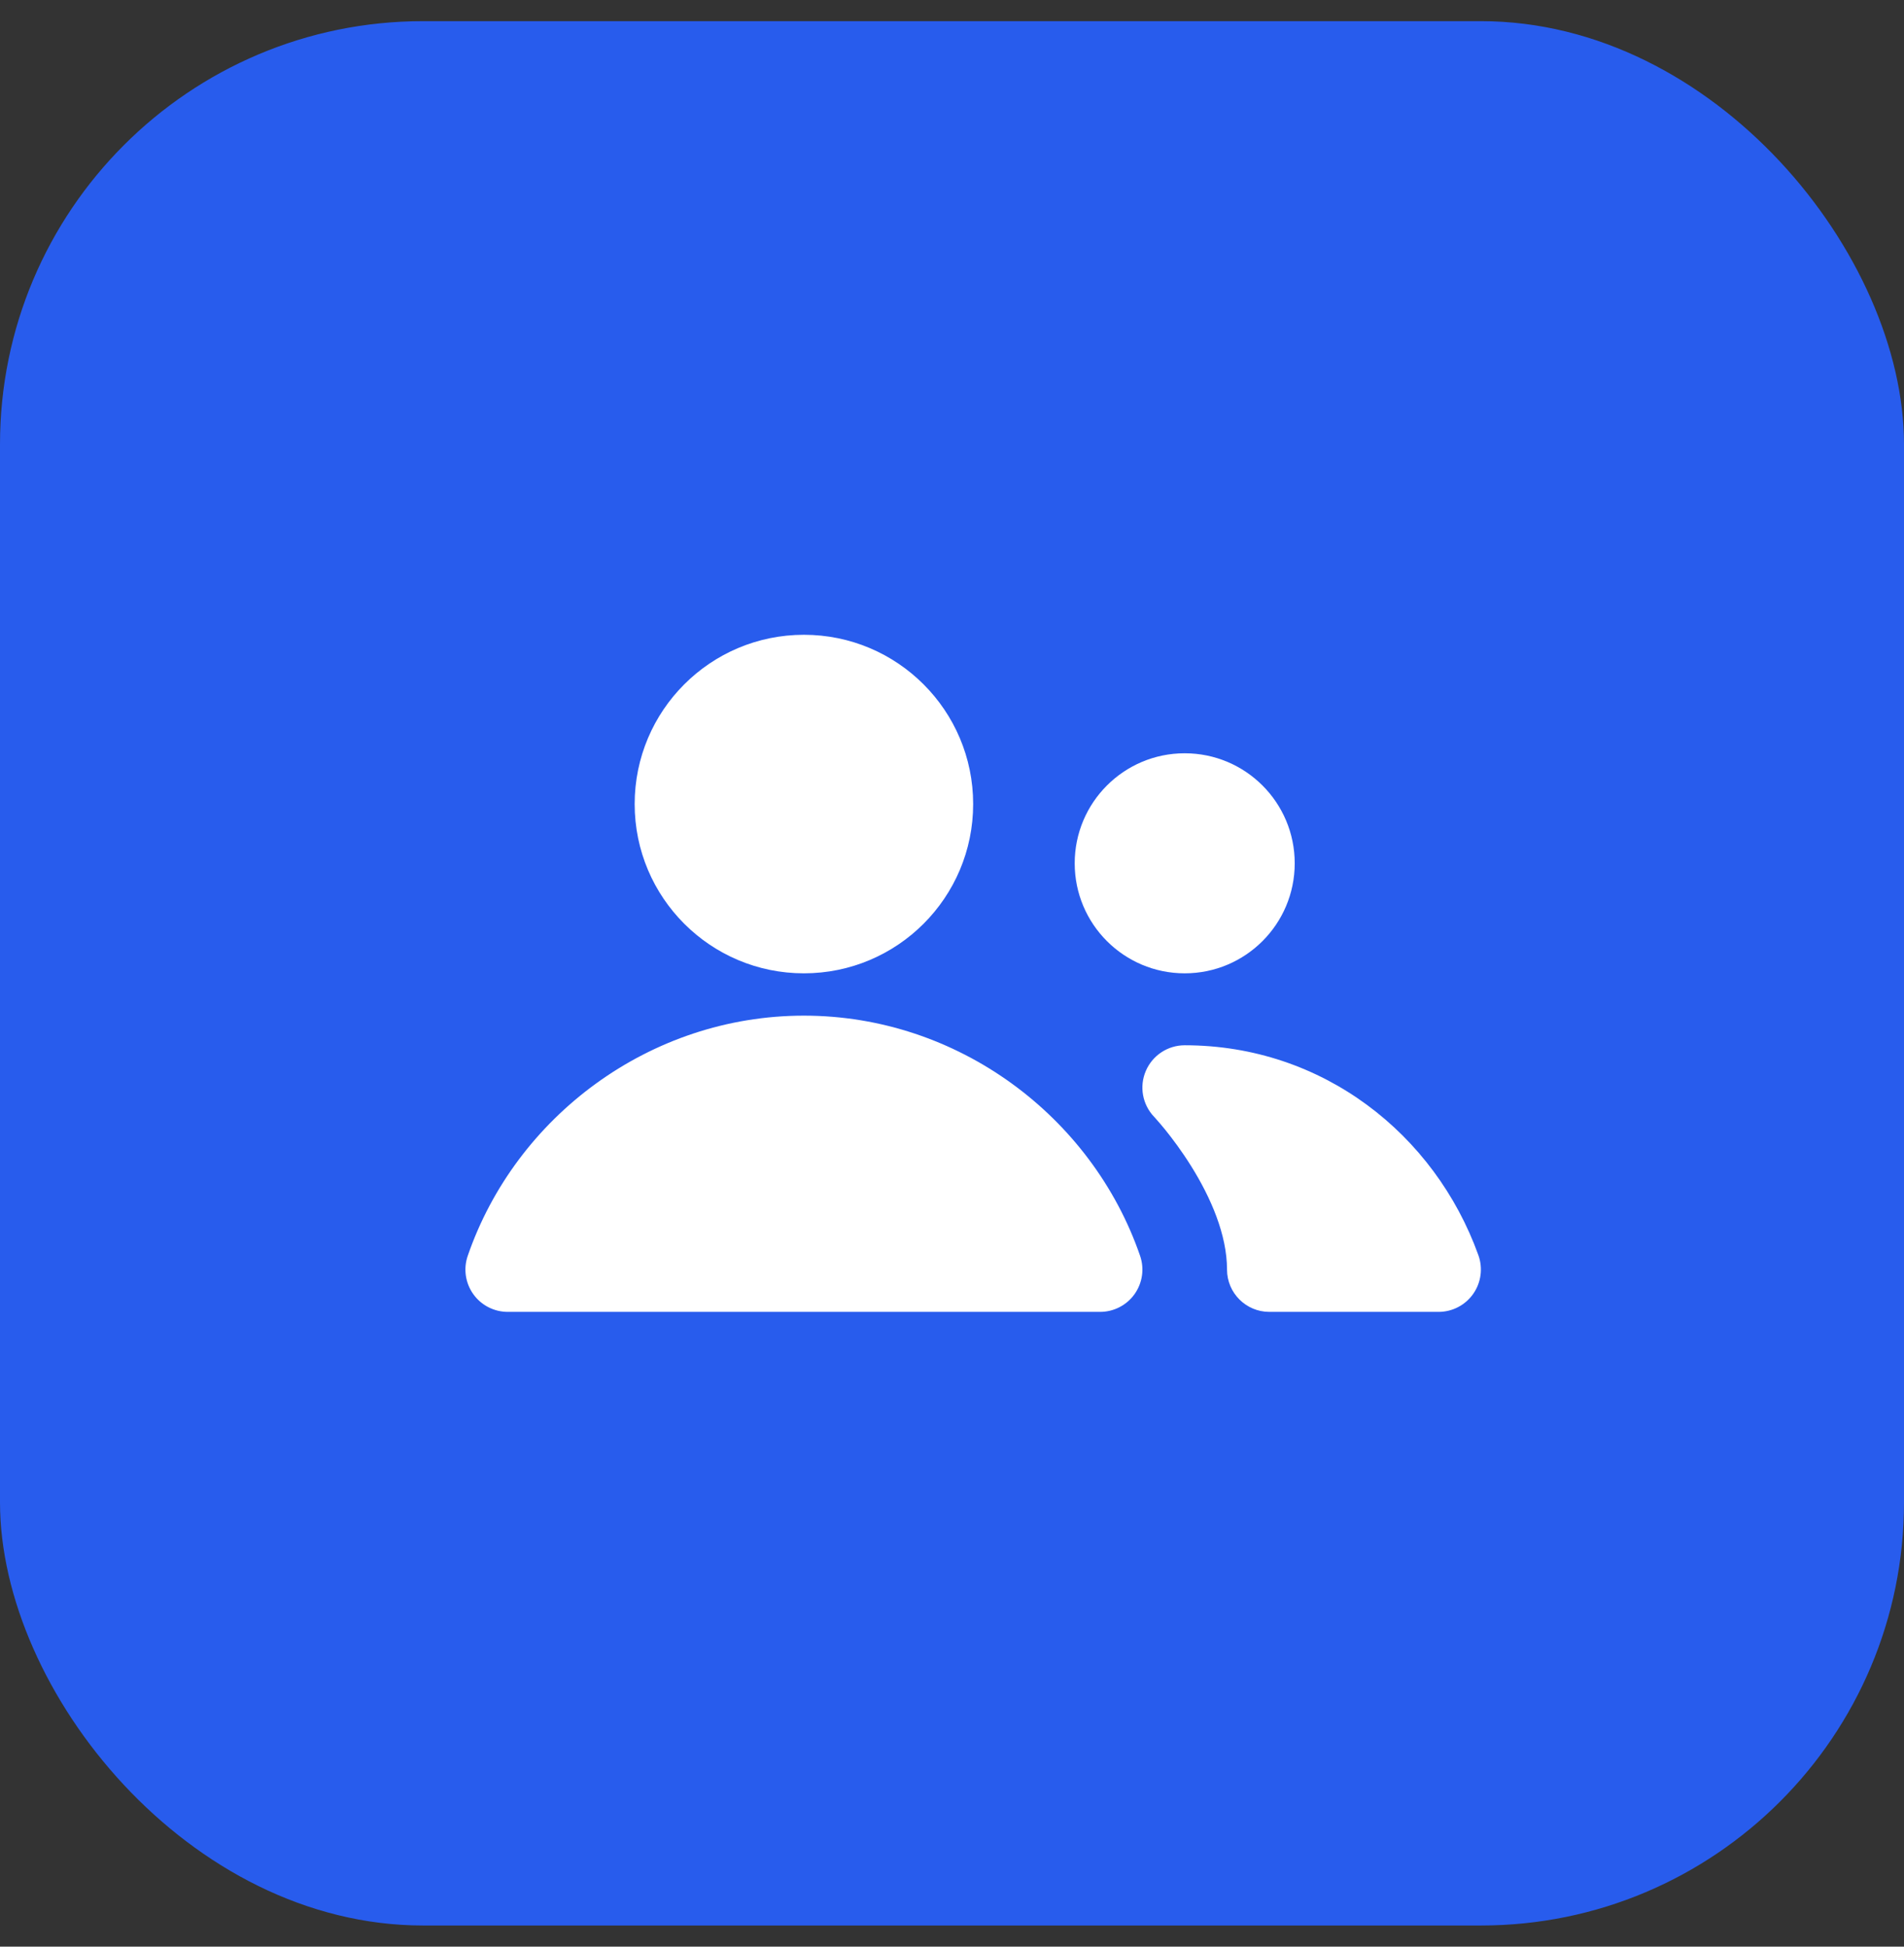 <svg width="45" height="46" viewBox="0 0 45 46" fill="none" xmlns="http://www.w3.org/2000/svg">
<rect x="0" y="0" width="45" height="46" fill="#333333" stroke="none"/>
<rect y="0.5" width="45" height="45" rx="10" fill="#285CED"/>
<path d="M28 23C29.436 23 30.6 21.836 30.6 20.4C30.6 18.964 29.436 17.8 28 17.8C26.564 17.8 25.4 18.964 25.4 20.4C25.4 21.836 26.564 23 28 23Z" fill="white"/>
<path fill-rule="evenodd" clip-rule="evenodd" d="M19 15C16.791 15 15 16.791 15 19C15 21.209 16.791 23 19 23C21.209 23 23 21.209 23 19C23 16.791 21.209 15 19 15ZM19 24C15.361 24 12.19 26.383 11.055 29.674C10.949 29.98 10.998 30.317 11.186 30.581C11.373 30.844 11.677 31 12 31H26C26.323 31 26.627 30.844 26.814 30.581C27.002 30.317 27.051 29.98 26.945 29.674C25.81 26.383 22.639 24 19 24ZM28 24.7C27.6 24.7 27.238 24.939 27.081 25.306C26.923 25.674 27 26.1 27.276 26.39L27.287 26.401C27.297 26.413 27.314 26.432 27.337 26.458C27.384 26.51 27.452 26.589 27.536 26.692C27.704 26.9 27.928 27.197 28.152 27.555C28.615 28.296 29 29.178 29 30C29 30.552 29.448 31 30 31H34C34.326 31 34.631 30.841 34.818 30.575C35.005 30.309 35.051 29.968 34.941 29.661C33.91 26.797 31.256 24.7 28 24.7Z" fill="white"/>
</svg>
